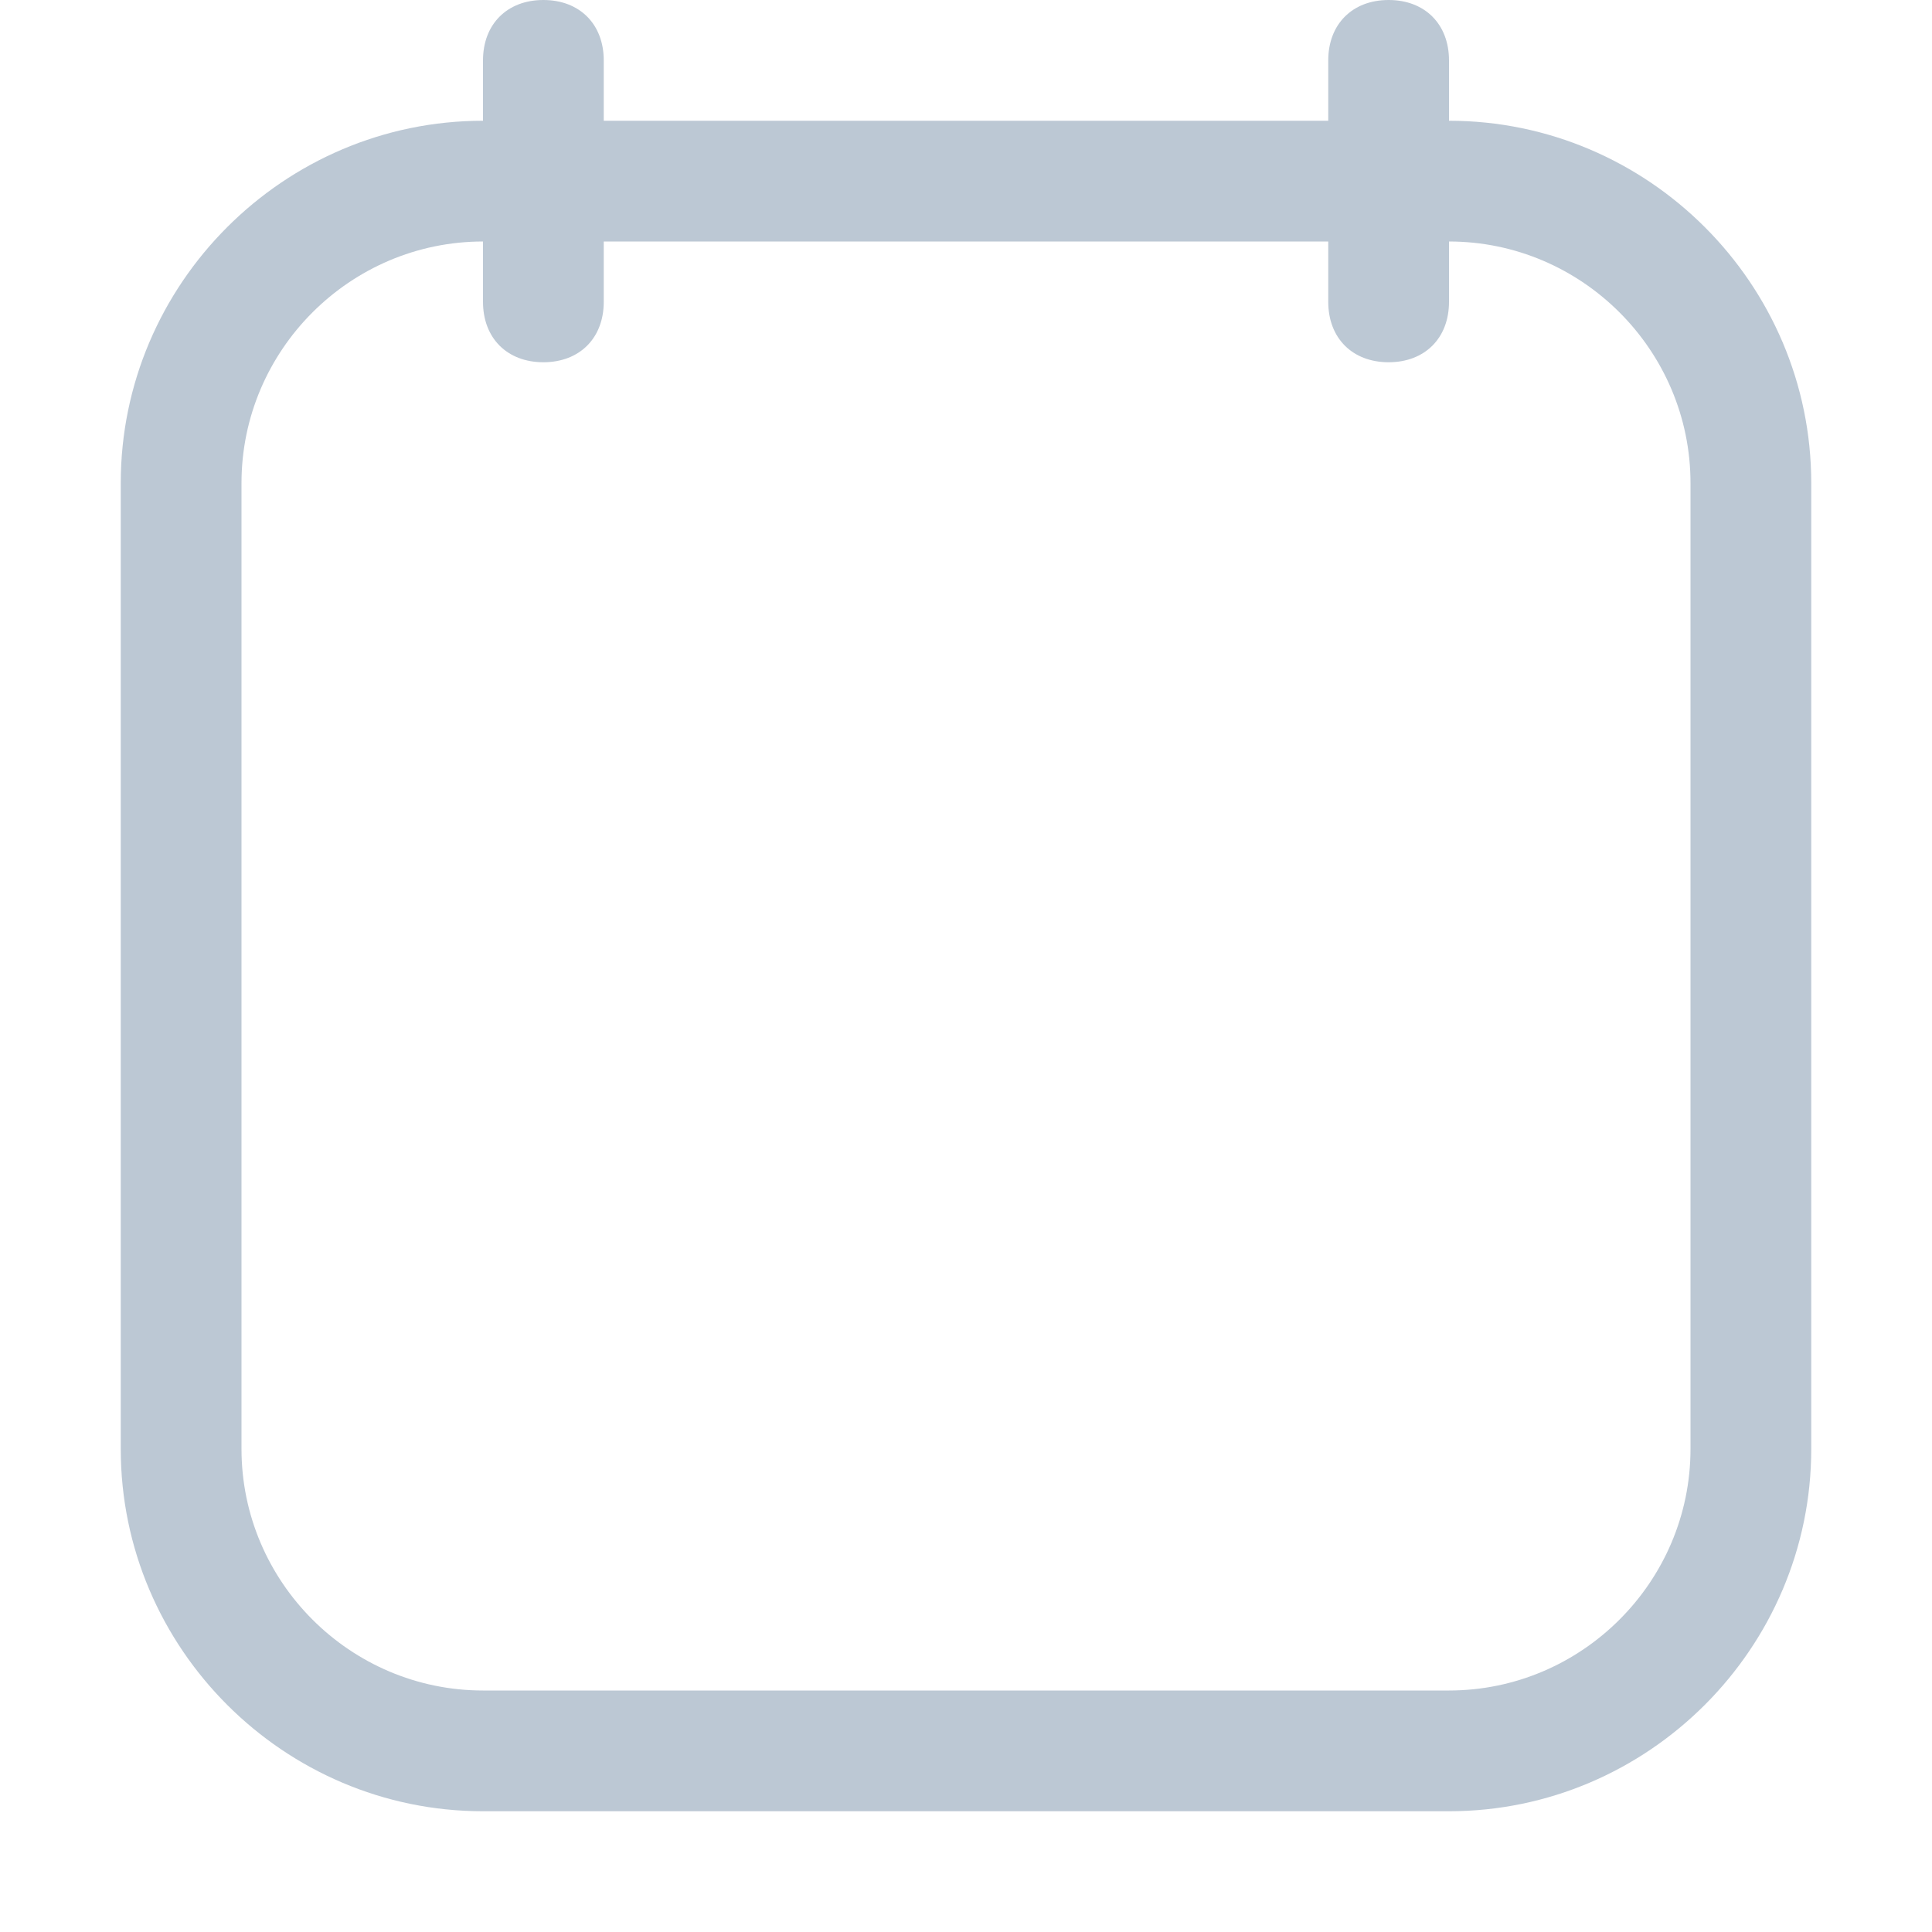 <svg width="24" height="24" viewBox="0 0 24 24" fill="none" xmlns="http://www.w3.org/2000/svg">
<g opacity="0.5">
<path d="M18 1.5V0.75C18 0.3 17.7 0 17.25 0C16.8 0 16.5 0.3 16.5 0.75V1.5H7.5V0.75C7.5 0.3 7.2 0 6.75 0C6.3 0 6 0.3 6 0.75V1.5C3.525 1.5 1.5 3.525 1.5 6V18C1.5 20.475 3.525 22.5 6 22.5H18C20.475 22.5 22.5 20.475 22.5 18V6C22.5 3.525 20.475 1.5 18 1.5ZM21 18C21 19.65 19.65 21 18 21H6C4.35 21 3 19.65 3 18V6C3 4.35 4.35 3 6 3V3.75C6 4.2 6.3 4.5 6.75 4.5C7.2 4.5 7.5 4.2 7.5 3.75V3H16.5V3.75C16.5 4.2 16.8 4.5 17.25 4.5C17.7 4.5 18 4.2 18 3.75V3C19.65 3 21 4.35 21 6V18Z" fill="#7A91A9"/>
</g>
</svg>
